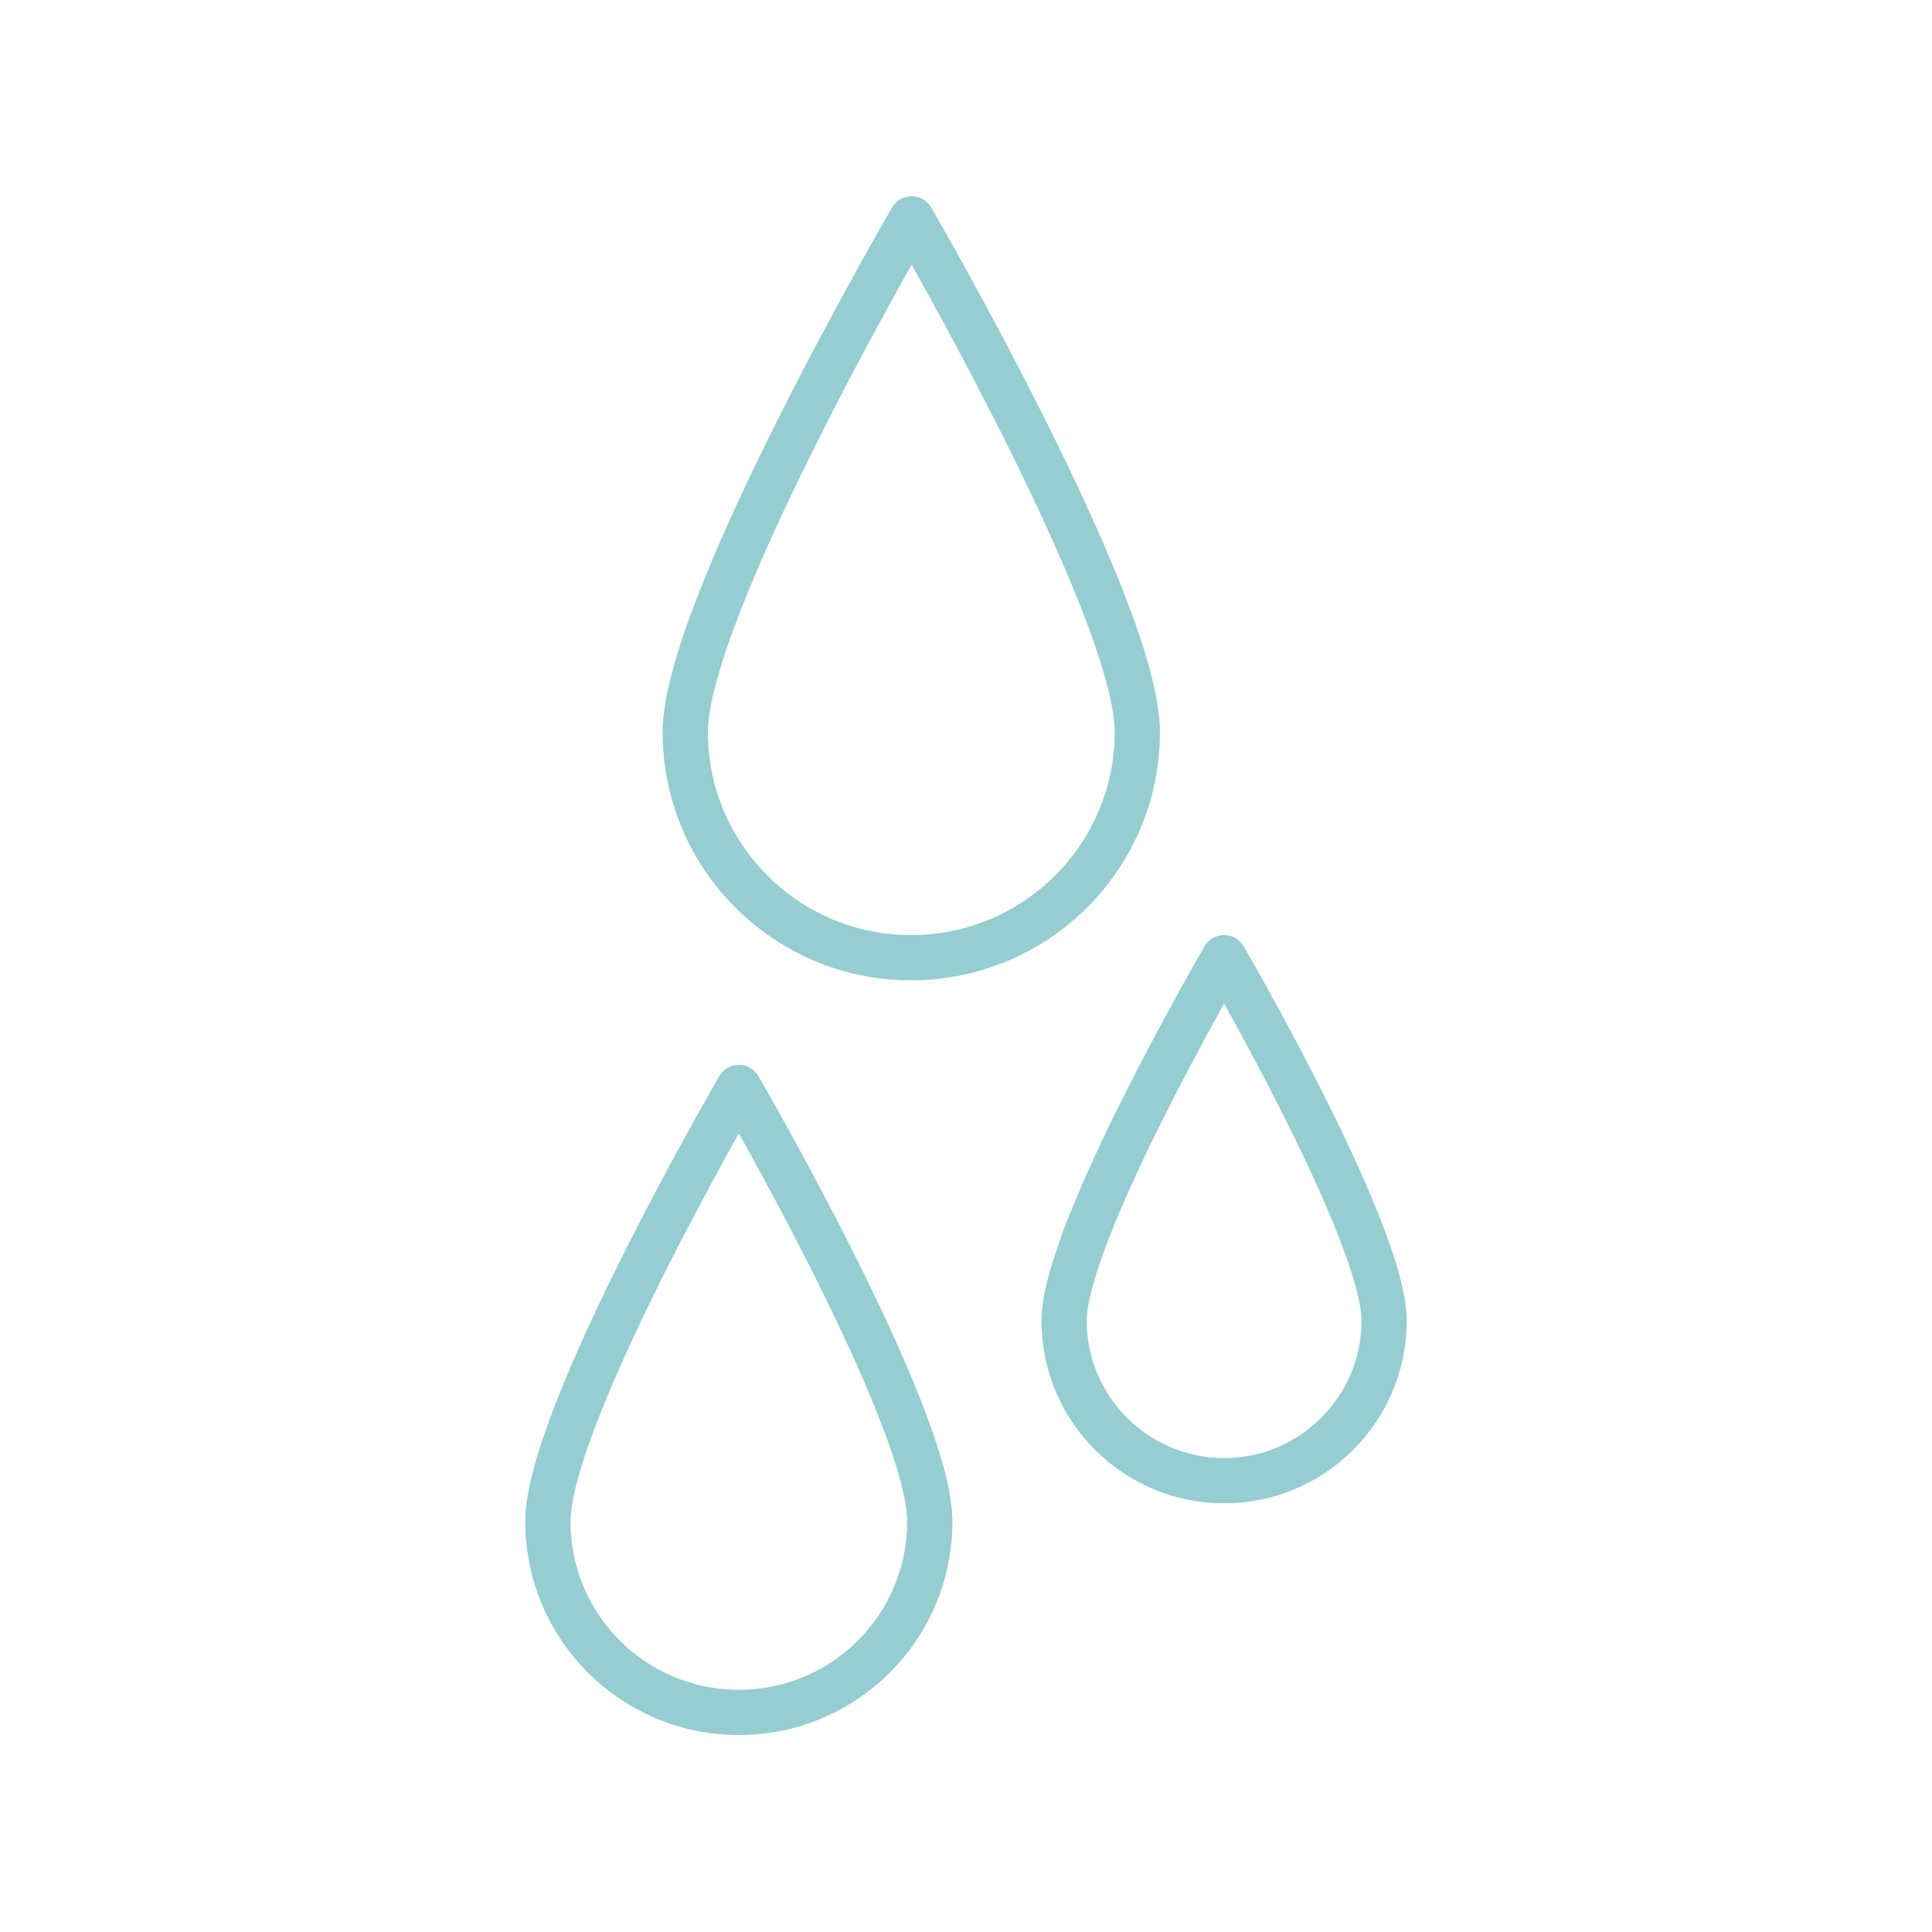 <?xml version="1.0" encoding="utf-8"?>
<!-- Generator: Adobe Illustrator 21.1.0, SVG Export Plug-In . SVG Version: 6.00 Build 0)  -->
<svg version="1.1" id="Layer_1" xmlns="http://www.w3.org/2000/svg" xmlns:xlink="http://www.w3.org/1999/xlink" x="0px" y="0px"
	 viewBox="0 0 256 256" style="enable-background:new 0 0 256 256;" xml:space="preserve">
<style type="text/css">
	.st0{fill:none;stroke:#95CDD1;stroke-width:6;stroke-linecap:round;stroke-linejoin:round;}
</style>
<title></title>
<path class="st0" d="M150.7,97c0,16.5-13.4,29.9-30,29.9c-16.5,0-29.9-13.4-29.9-29.9c0-16.5,30-68,30-68S150.7,80.5,150.7,97z"/>
<path class="st0" d="M123.2,201.6c0,14-11.3,25.3-25.3,25.3s-25.3-11.3-25.3-25.3c0-14,25.3-57.5,25.3-57.5S123.2,187.6,123.2,201.6
	z"/>
<path class="st0" d="M183.4,175c0,11.7-9.5,21.2-21.2,21.2S141,186.7,141,175l0,0c0-11.7,21.2-48.1,21.2-48.1S183.4,163.3,183.4,175
	z"/>
</svg>
